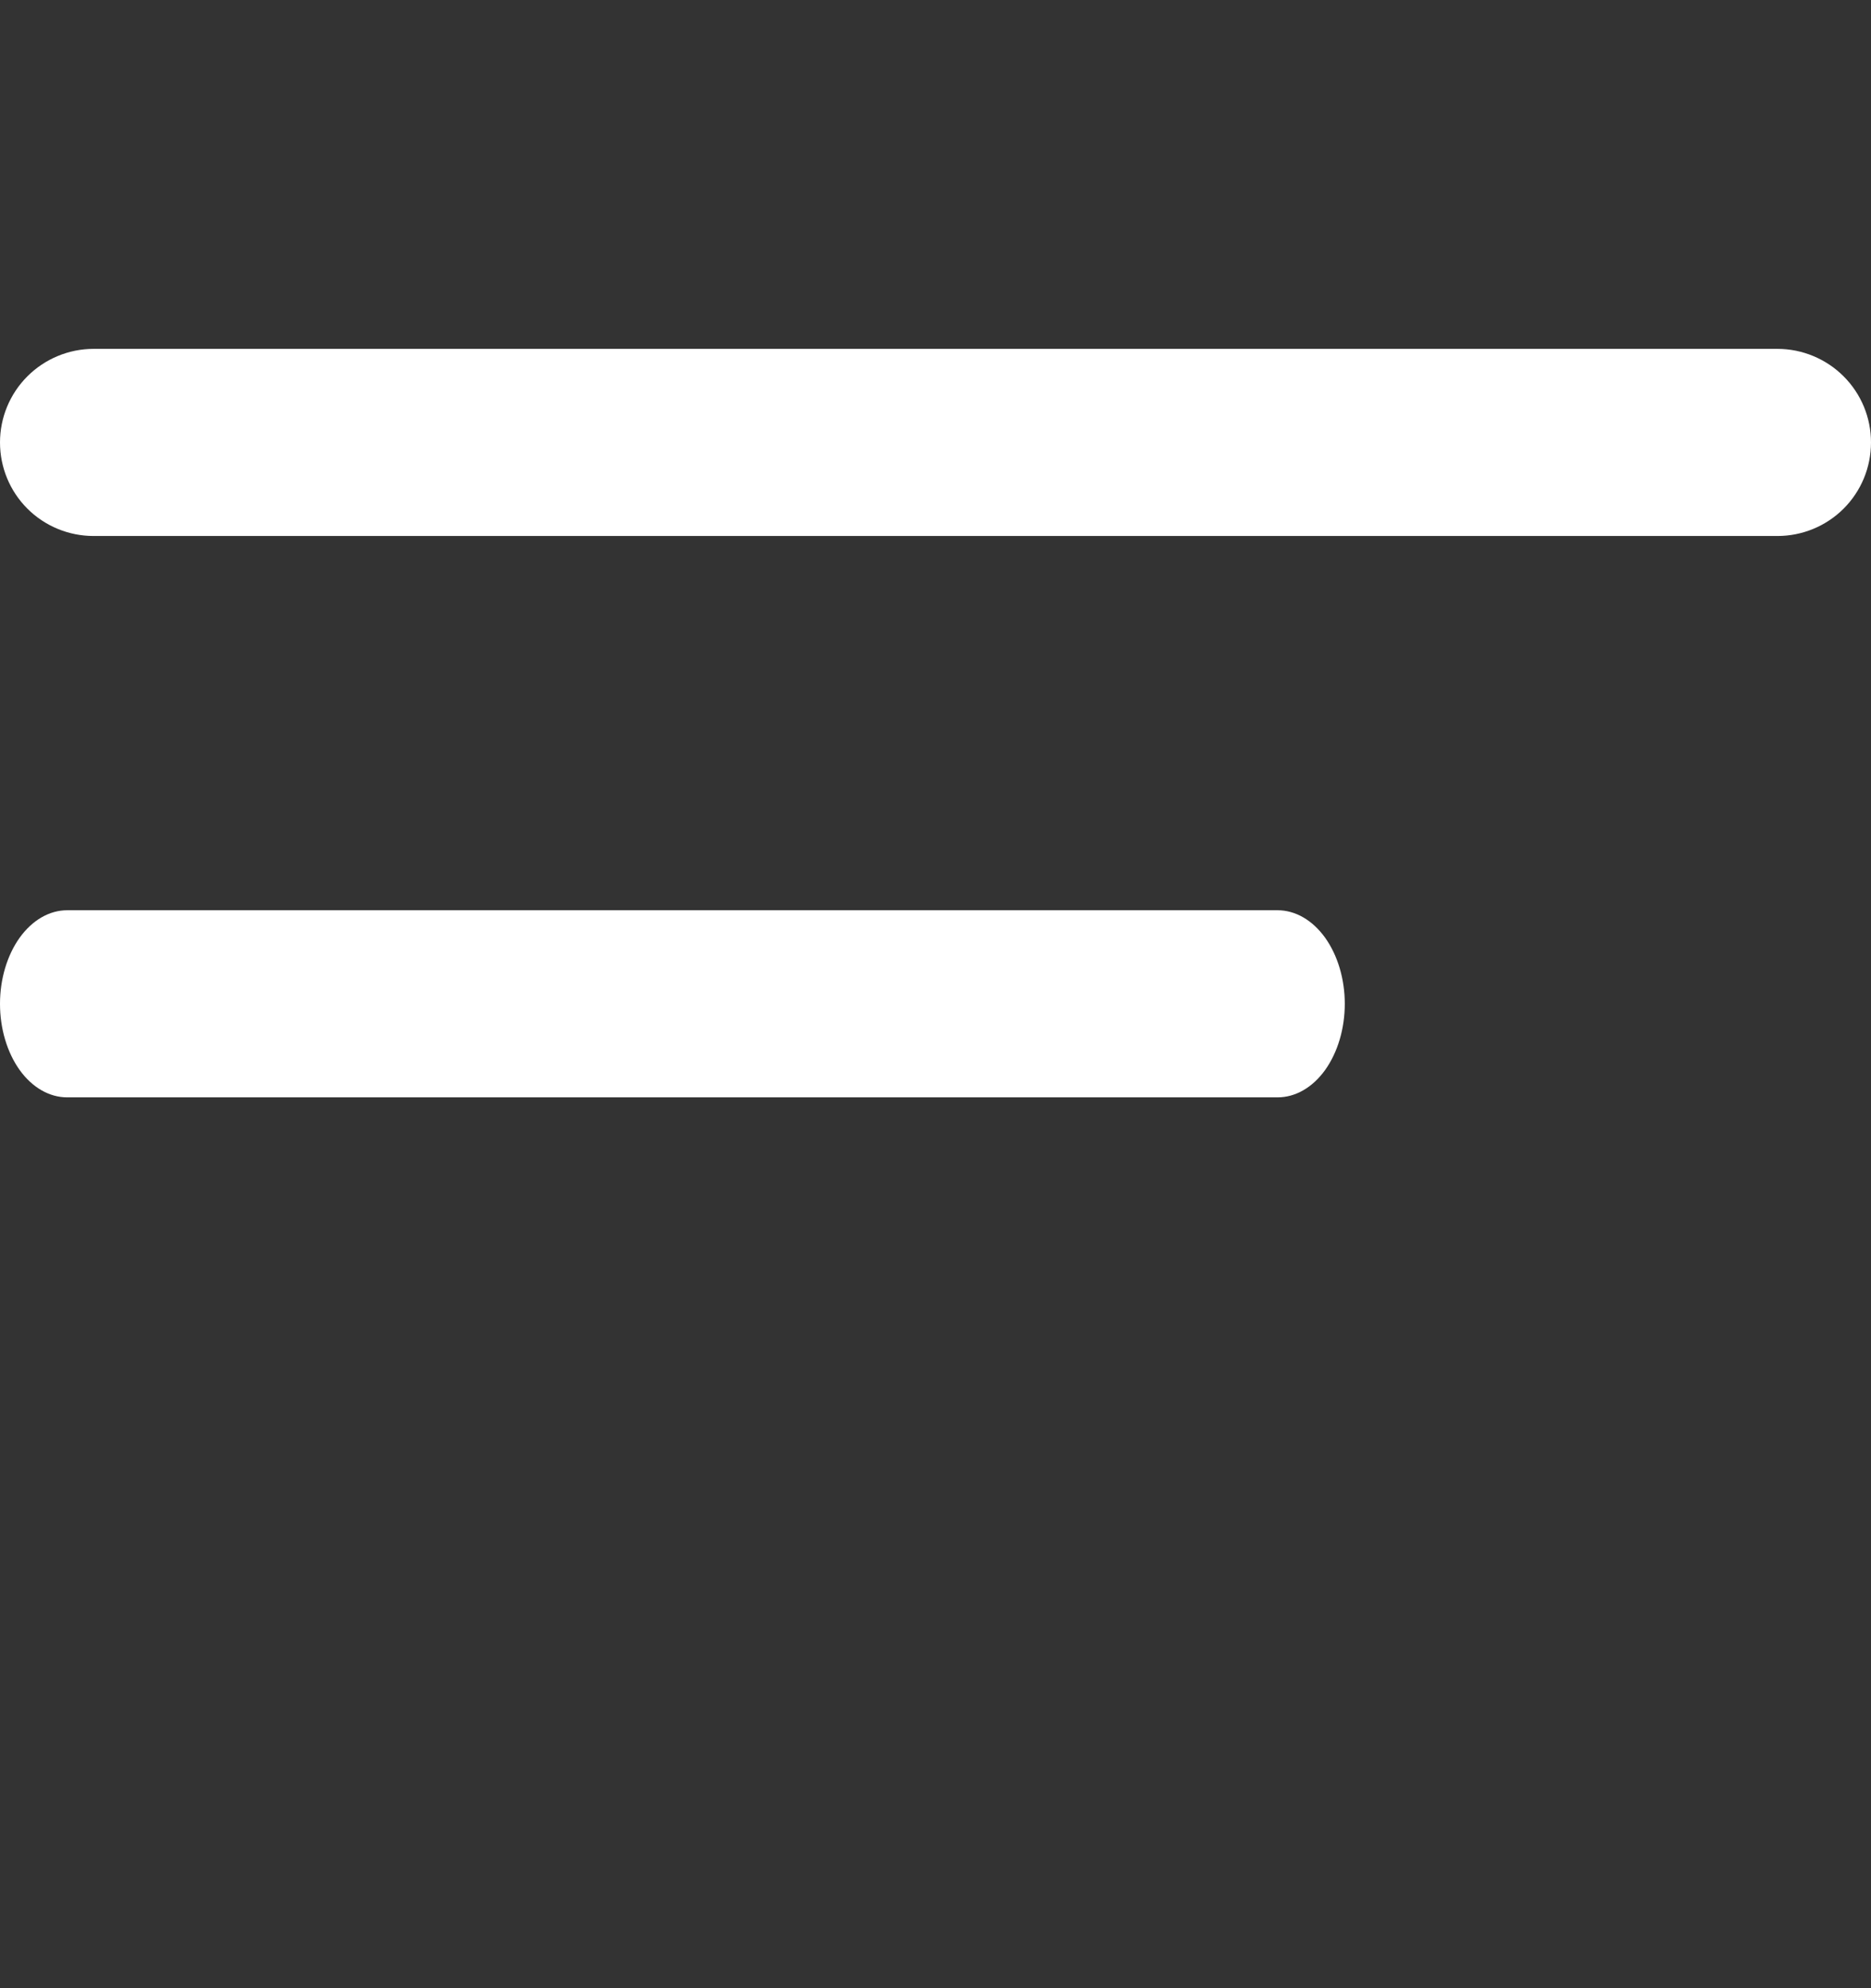 <svg width="16" height="17" viewBox="0 0 16 17" fill="none" xmlns="http://www.w3.org/2000/svg">
<rect x="0" y="0" width="16" height="17" fill="#333333" stroke="none"/>
<g clip-path="url(#clip0)">
<path d="M10.925 7.783H0.575C0.422 7.783 0.276 7.868 0.168 8.018C0.061 8.168 0 8.371 0 8.583C0 8.796 0.061 8.999 0.168 9.149C0.276 9.299 0.422 9.383 0.575 9.383H10.925C11.078 9.383 11.224 9.299 11.332 9.149C11.439 8.999 11.5 8.796 11.5 8.583C11.5 8.371 11.439 8.168 11.332 8.018C11.224 7.868 11.078 7.783 10.925 7.783Z" fill="#ffffff"/>
<path d="M0.8 4.583H15.2C15.412 4.583 15.616 4.499 15.766 4.349C15.916 4.199 16 3.996 16 3.783C16 3.571 15.916 3.368 15.766 3.218C15.616 3.068 15.412 2.983 15.2 2.983H0.8C0.588 2.983 0.384 3.068 0.234 3.218C0.084 3.368 0 3.571 0 3.783C0 3.996 0.084 4.199 0.234 4.349C0.384 4.499 0.588 4.583 0.8 4.583Z" fill="#ffffff"/>
</g>
<defs>
<clipPath id="clip0">
<rect y="0.583" width="16" height="16" fill="white"/>
</clipPath>
</defs>
</svg>
